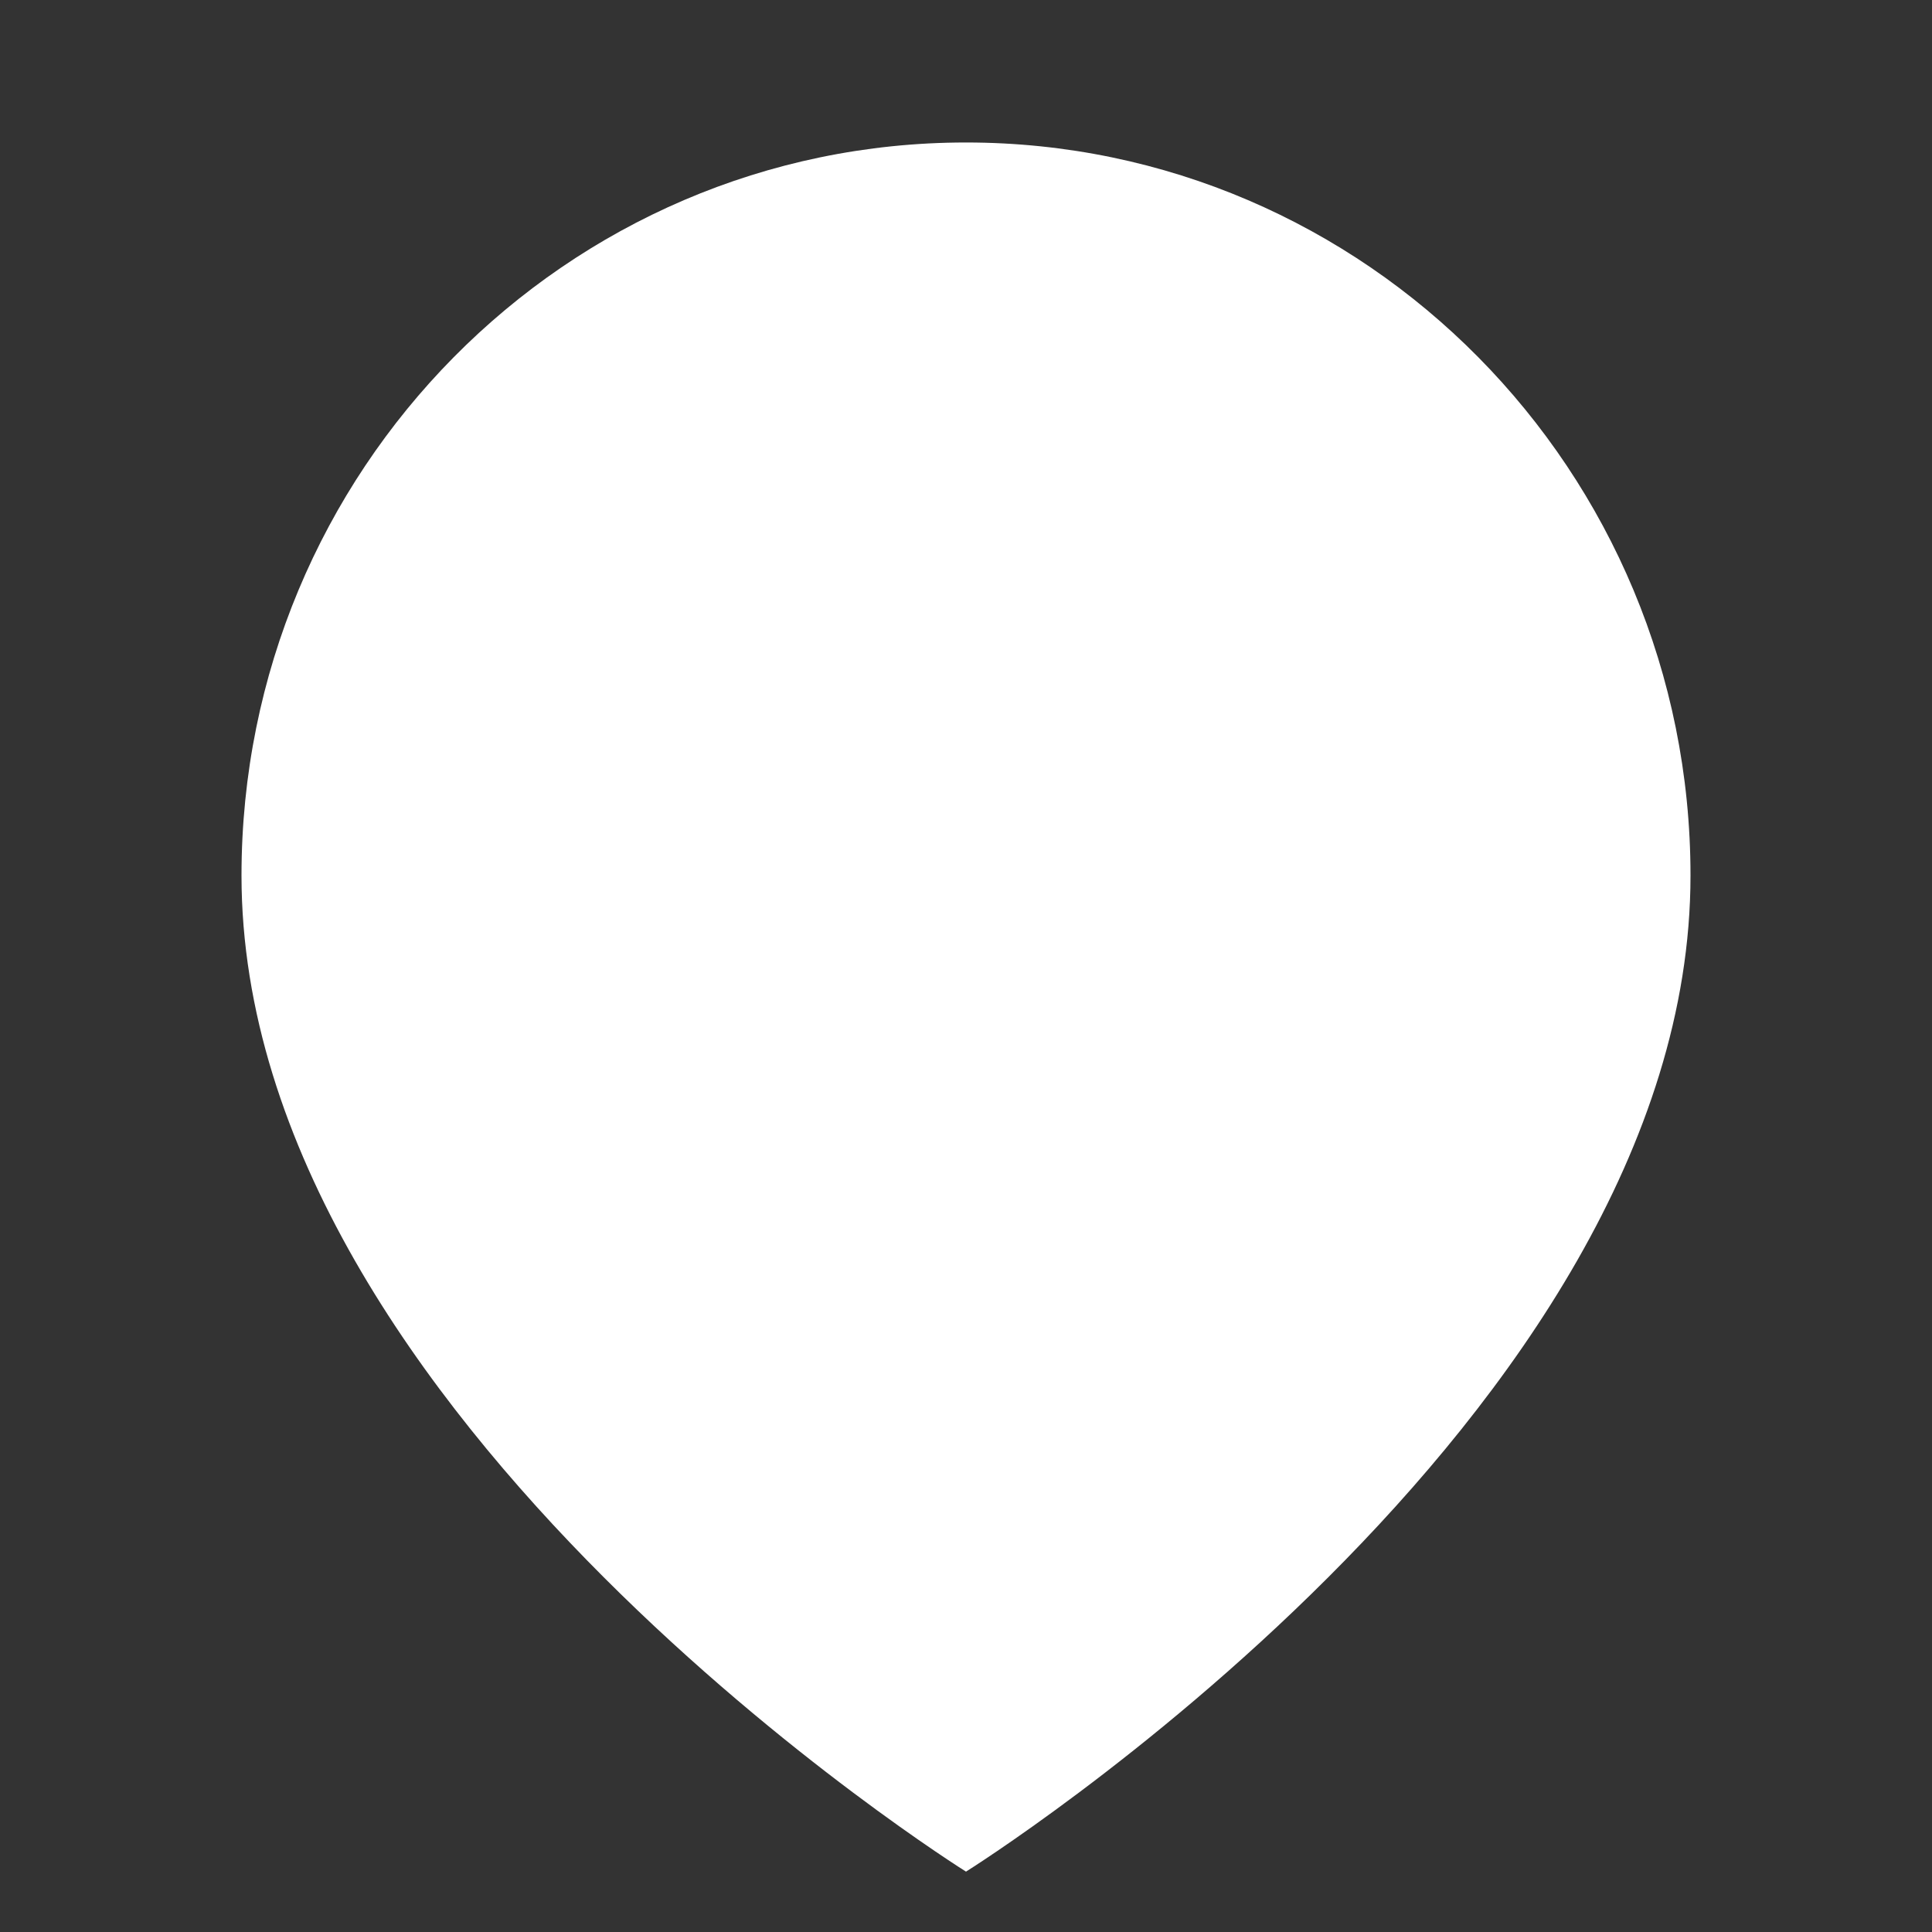 <?xml version="1.0" encoding="utf-8" ?>
<svg baseProfile="full" height="12.0" version="1.1" viewBox="0 0 12.0 12.0" width="12.0" xmlns="http://www.w3.org/2000/svg" xmlns:ev="http://www.w3.org/2001/xml-events" xmlns:xlink="http://www.w3.org/1999/xlink"><rect x="0" y="0" width="12.0" height="12.0" fill="#333333" stroke="none"/><defs /><path d="M6,11.625C6,11.625 10.5,8.812 10.5,5.438C10.5,2.924 8.485,0.885 6,0.885C3.515,0.885 1.5,2.924 1.5,5.438C1.5,8.812 6,11.625 6,11.625ZM6,7.124C6.994,7.124 7.8,6.318 7.8,5.324C7.8,4.33 6.994,3.524 6,3.524C5.006,3.524 4.2,4.33 4.2,5.324C4.2,6.318 5.006,7.124 6,7.124Z" fill="#ffffff" fill-opacity="1.0" /></svg>